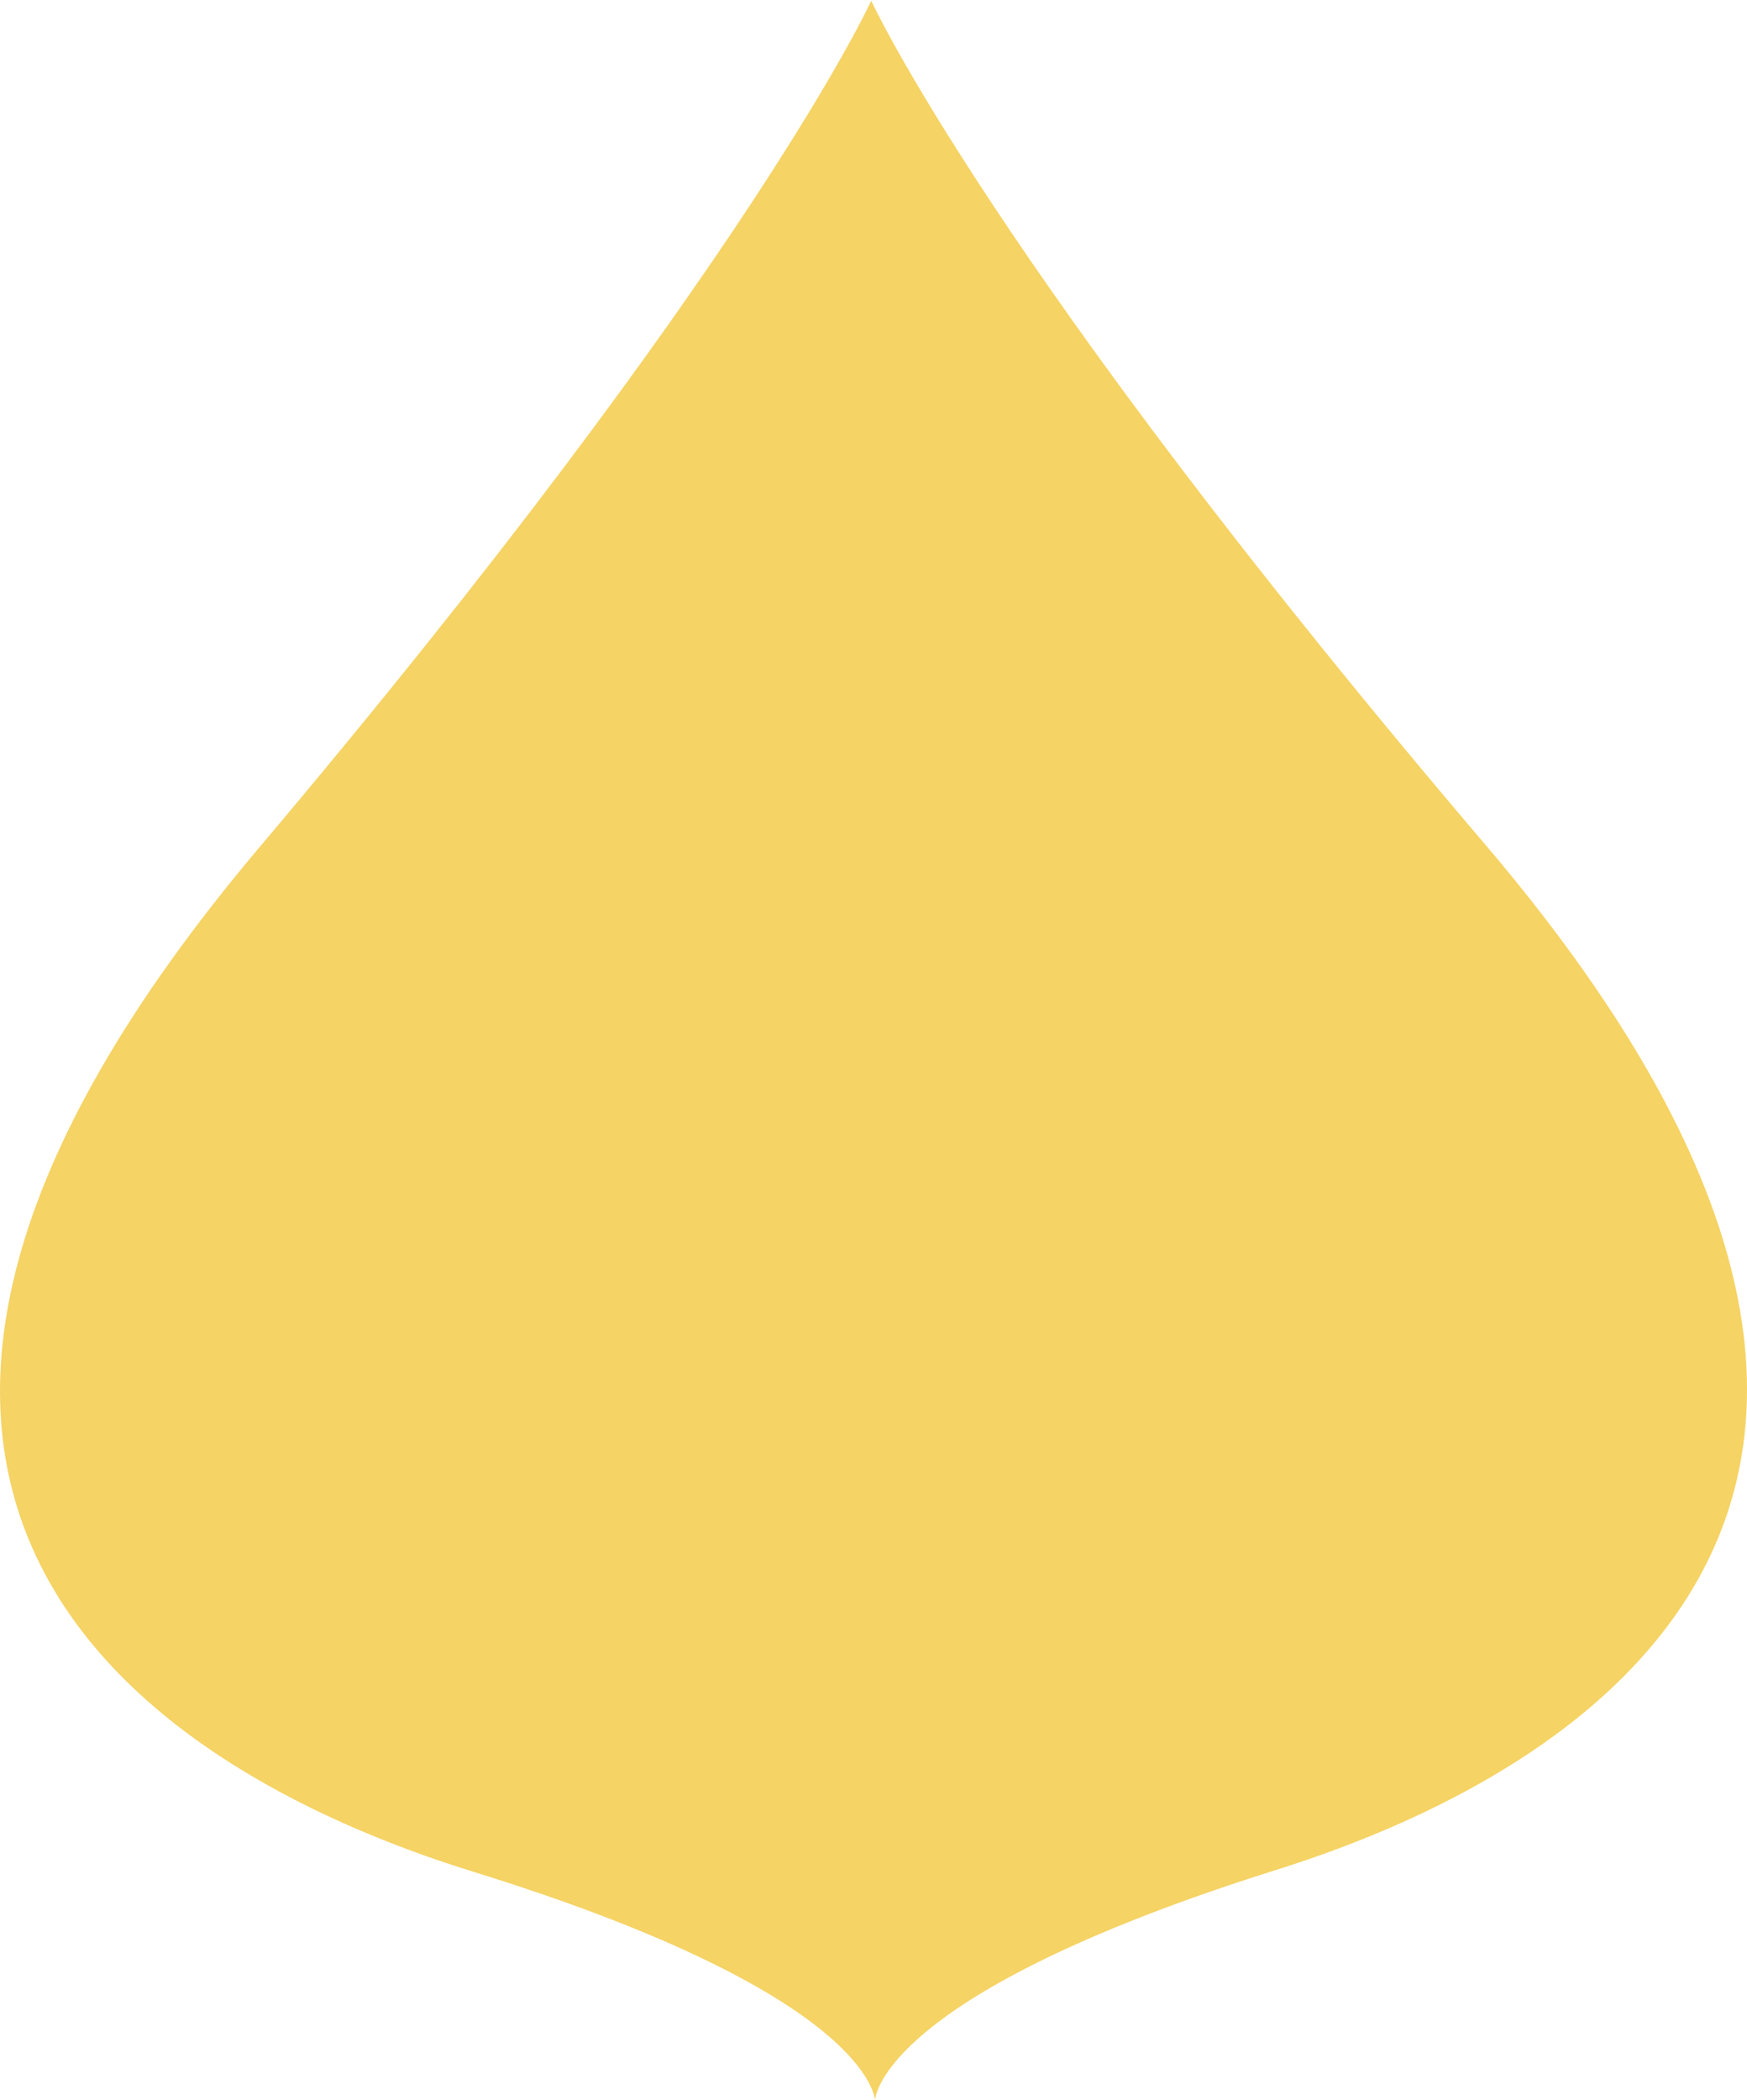 <svg id="Layer_1" data-name="Layer 1" xmlns="http://www.w3.org/2000/svg" viewBox="0 0 186.87 224.54"><defs><style>.cls-1{fill:#f5d364;}</style></defs><path class="cls-1" d="M158.9,90.34C106,28.24,93.18.05,93.18.05l0,0h0l0,.05S80.37,28.29,27.74,90.61c-57.15,67.65-14.09,98.07,22.86,109.52,40.08,12.4,42.8,22.94,43,24.41h0c.17-1.47,2.85-12,42.88-24.59C173.38,188.37,216.32,157.77,158.9,90.34Z"/></svg>